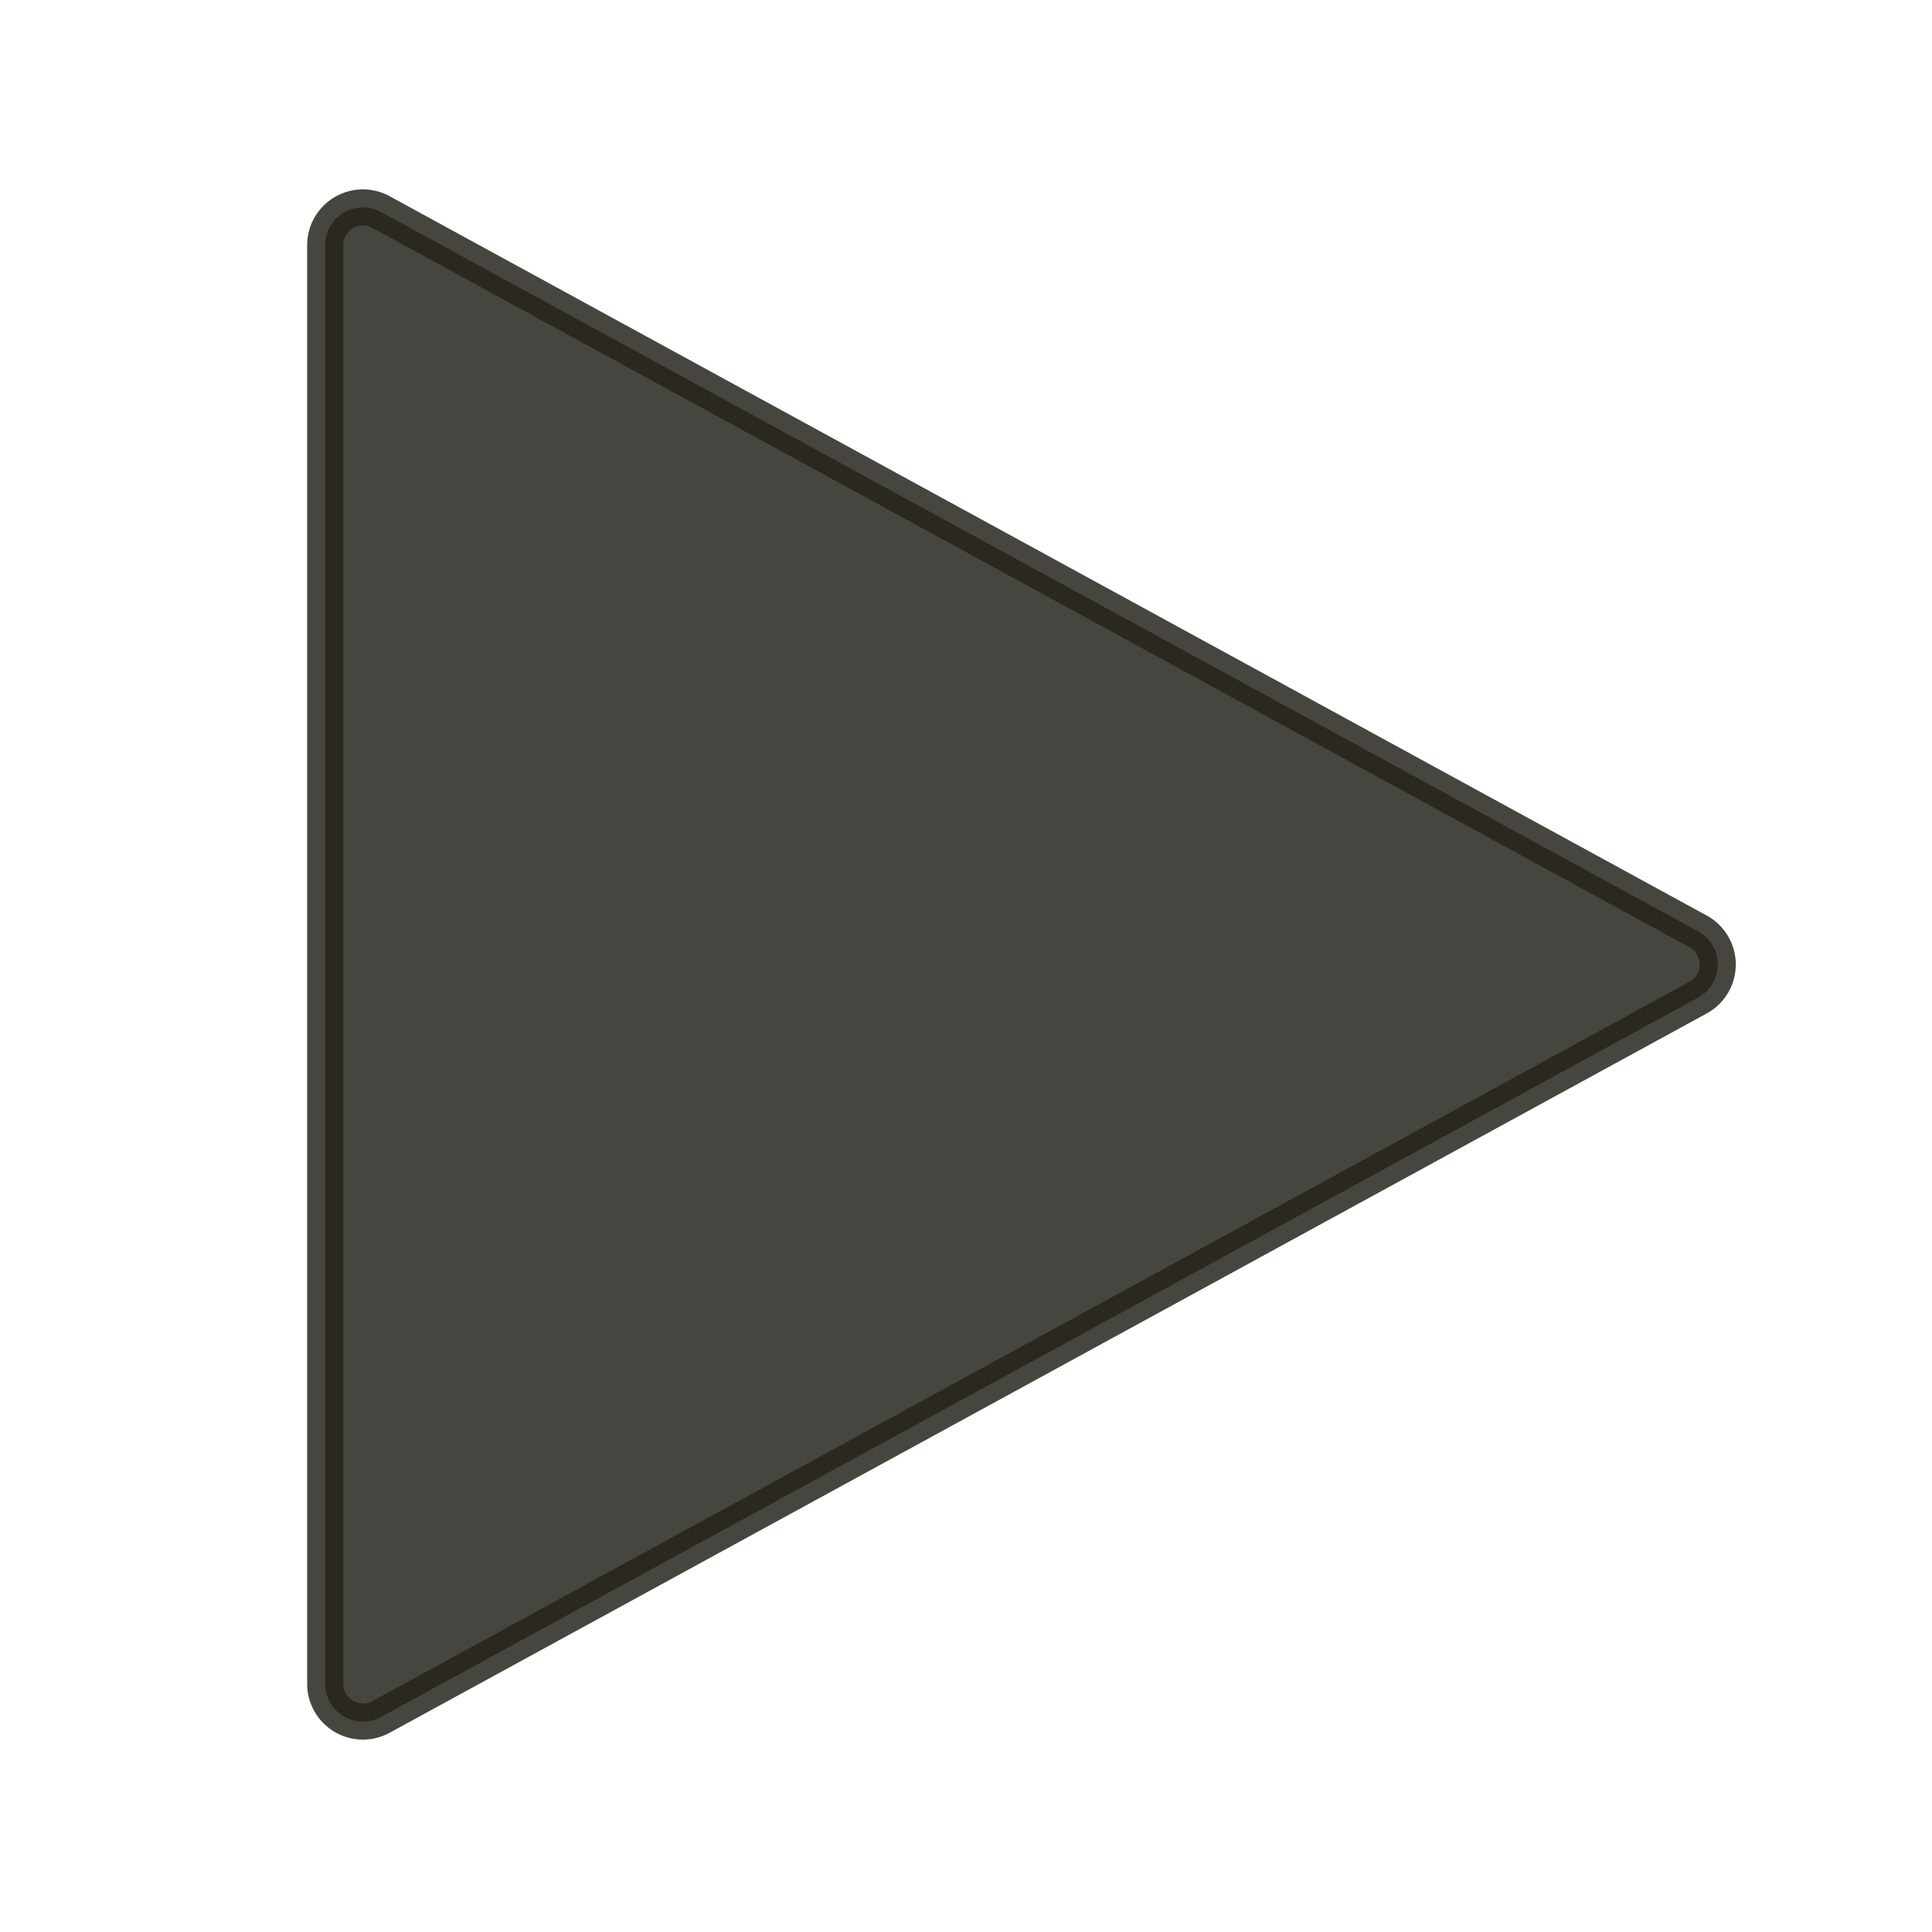 <svg xmlns="http://www.w3.org/2000/svg" width="512" height="512" viewBox="0 0 512 512">
  <defs>
    <style>
      .cls-1 {
        fill: #25231c;
        stroke: #25231c;
        stroke-width: 9.56px;
        fill-rule: evenodd;
        opacity: 0.84;
      }
    </style>
  </defs>
  <path id="Triângulo_1" data-name="Triângulo 1" class="cls-1" d="M450.01,246.824a10,10,0,0,1,0,17.553L100.973,455.008a10,10,0,0,1-14.793-8.777V64.97a10,10,0,0,1,14.793-8.776Z"/>
</svg>
